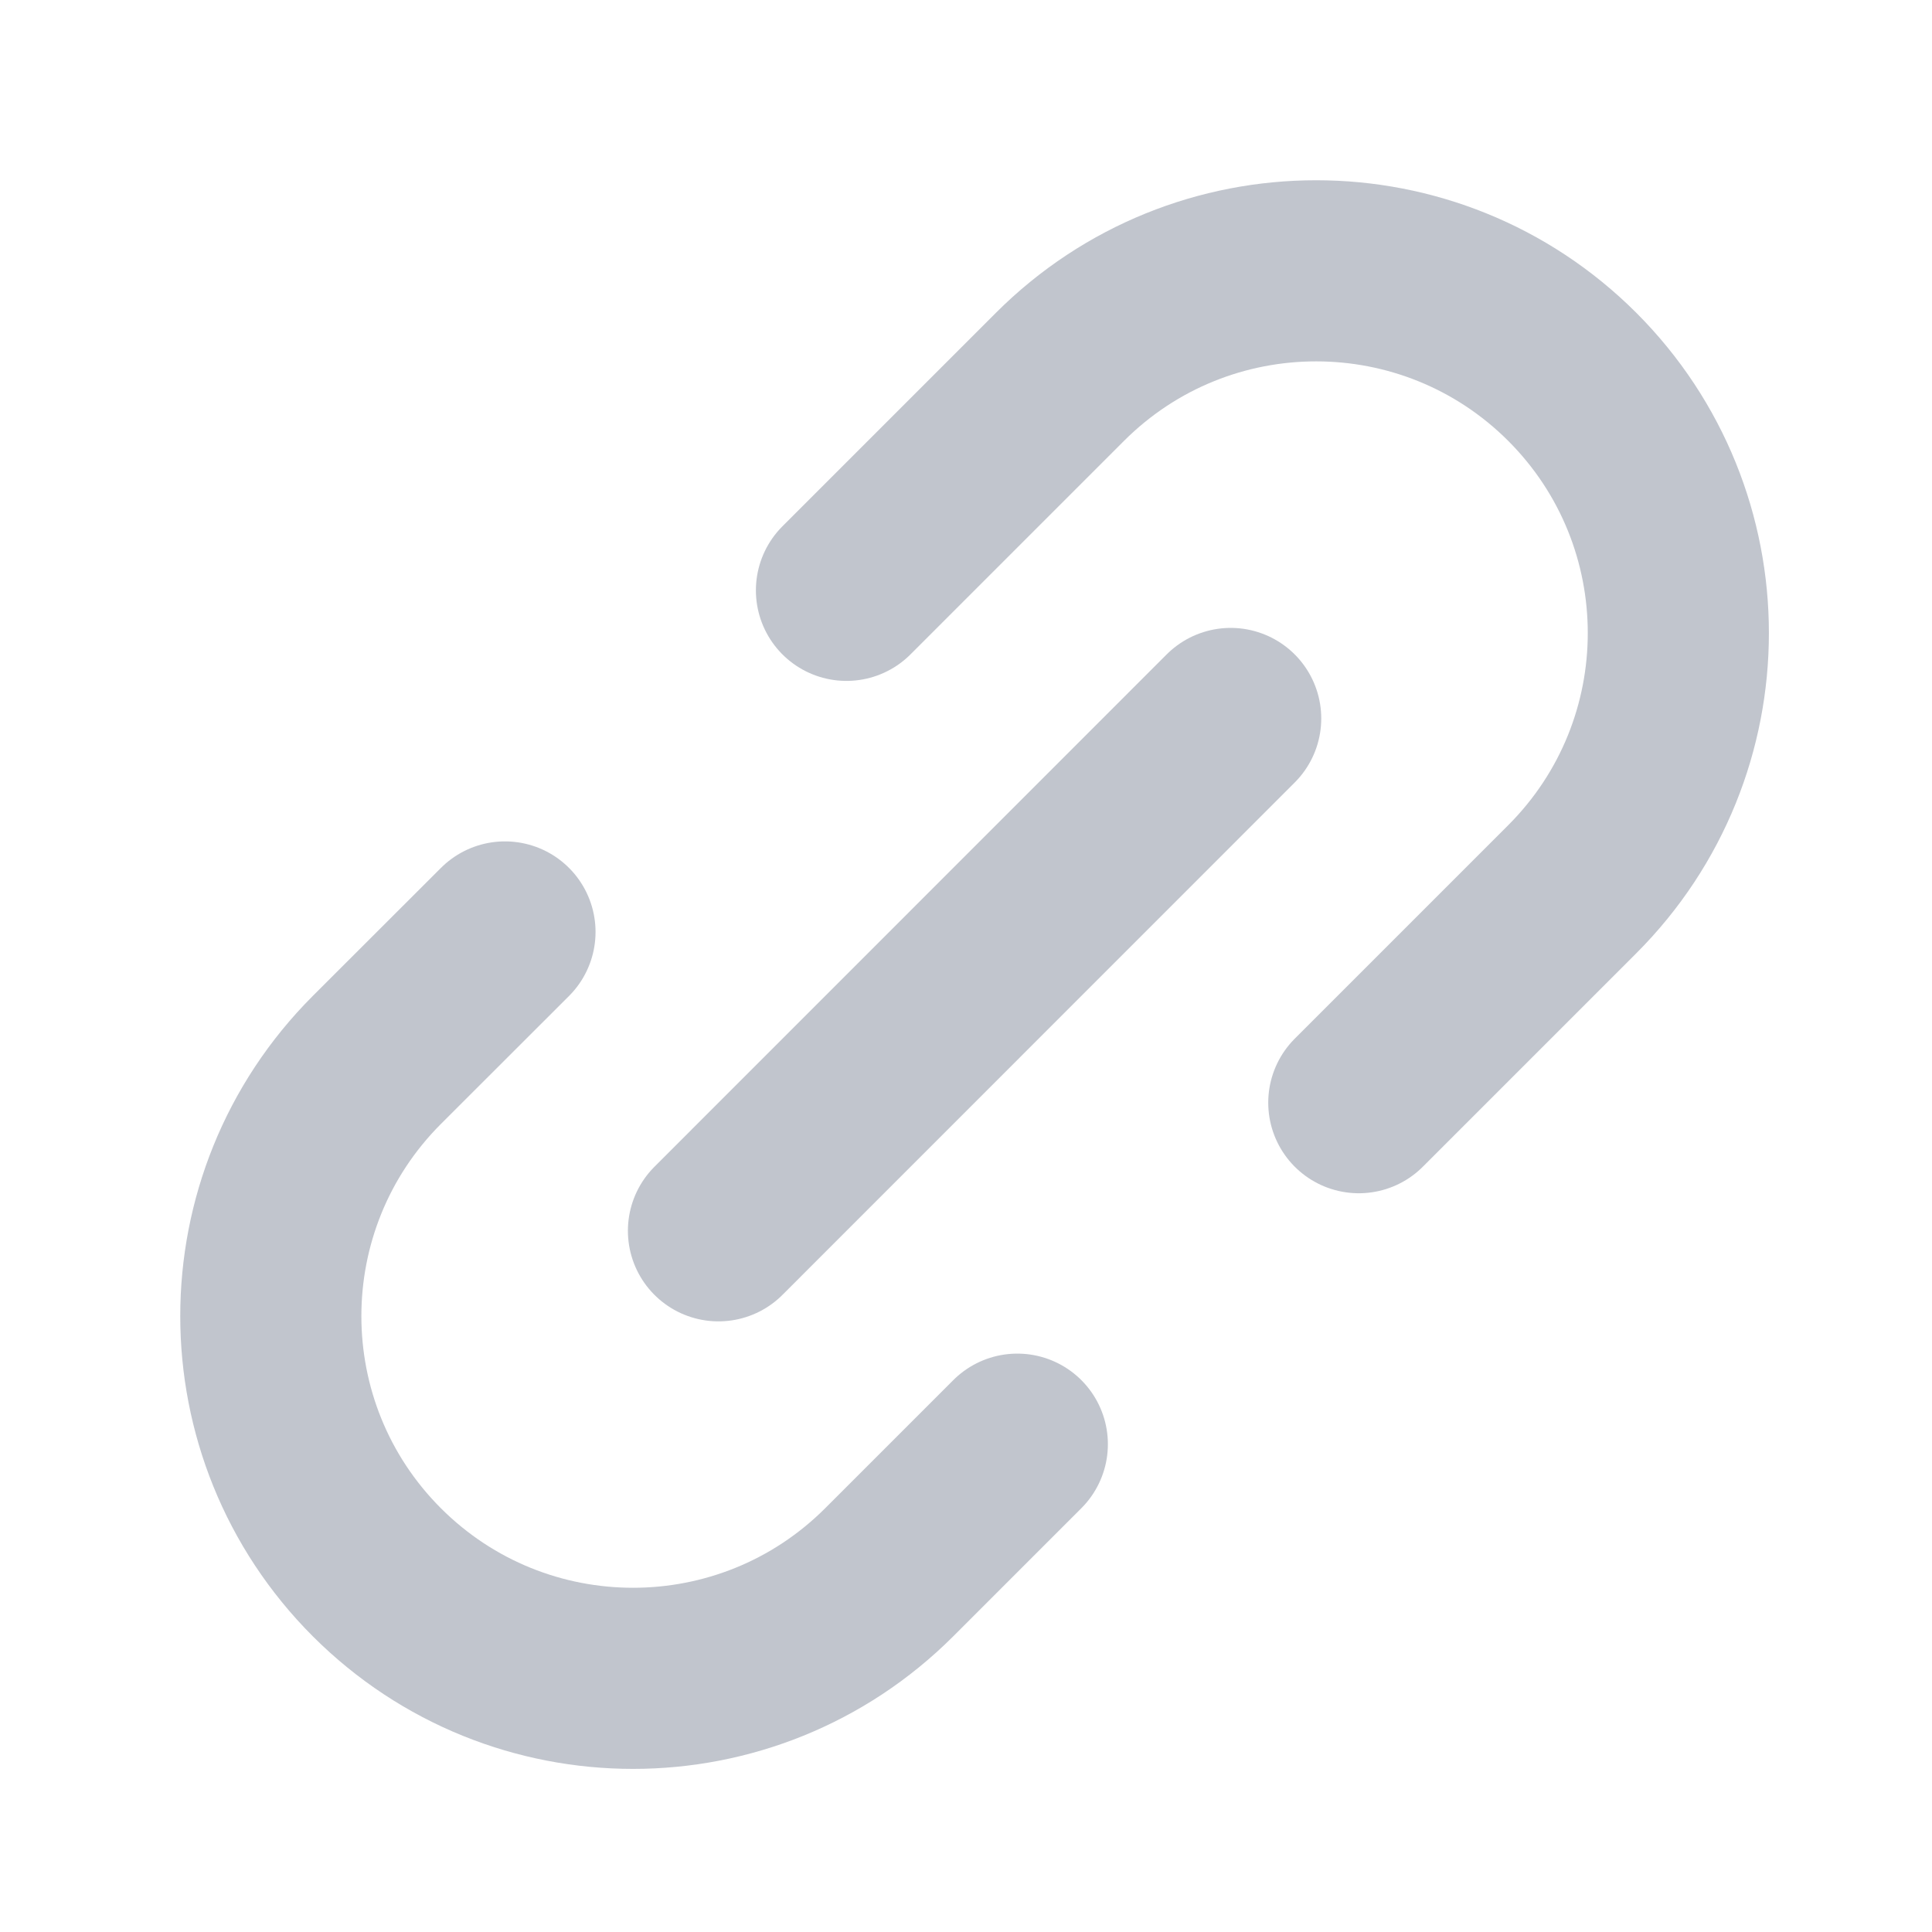 <svg width="16" height="16" viewBox="0 0 16 16" fill="none" xmlns="http://www.w3.org/2000/svg">
<path d="M4.182 7.718L3.121 8.778C1.95 9.95 1.95 11.849 3.121 13.021V13.021C4.293 14.192 6.192 14.192 7.364 13.021L8.425 11.96M11.253 9.132L11.96 8.425L13.021 7.364C14.192 6.192 14.192 4.293 13.021 3.121V3.121C11.849 1.95 9.95 1.95 8.778 3.121L7.717 4.182L7.01 4.889" stroke="#C1C5CD" stroke-width="1.5" stroke-linecap="round" stroke-linejoin="round"/>
<path d="M10.192 5.95L5.95 10.193" stroke="#C1C5CD" stroke-width="1.5" stroke-linecap="round"/>
</svg>
